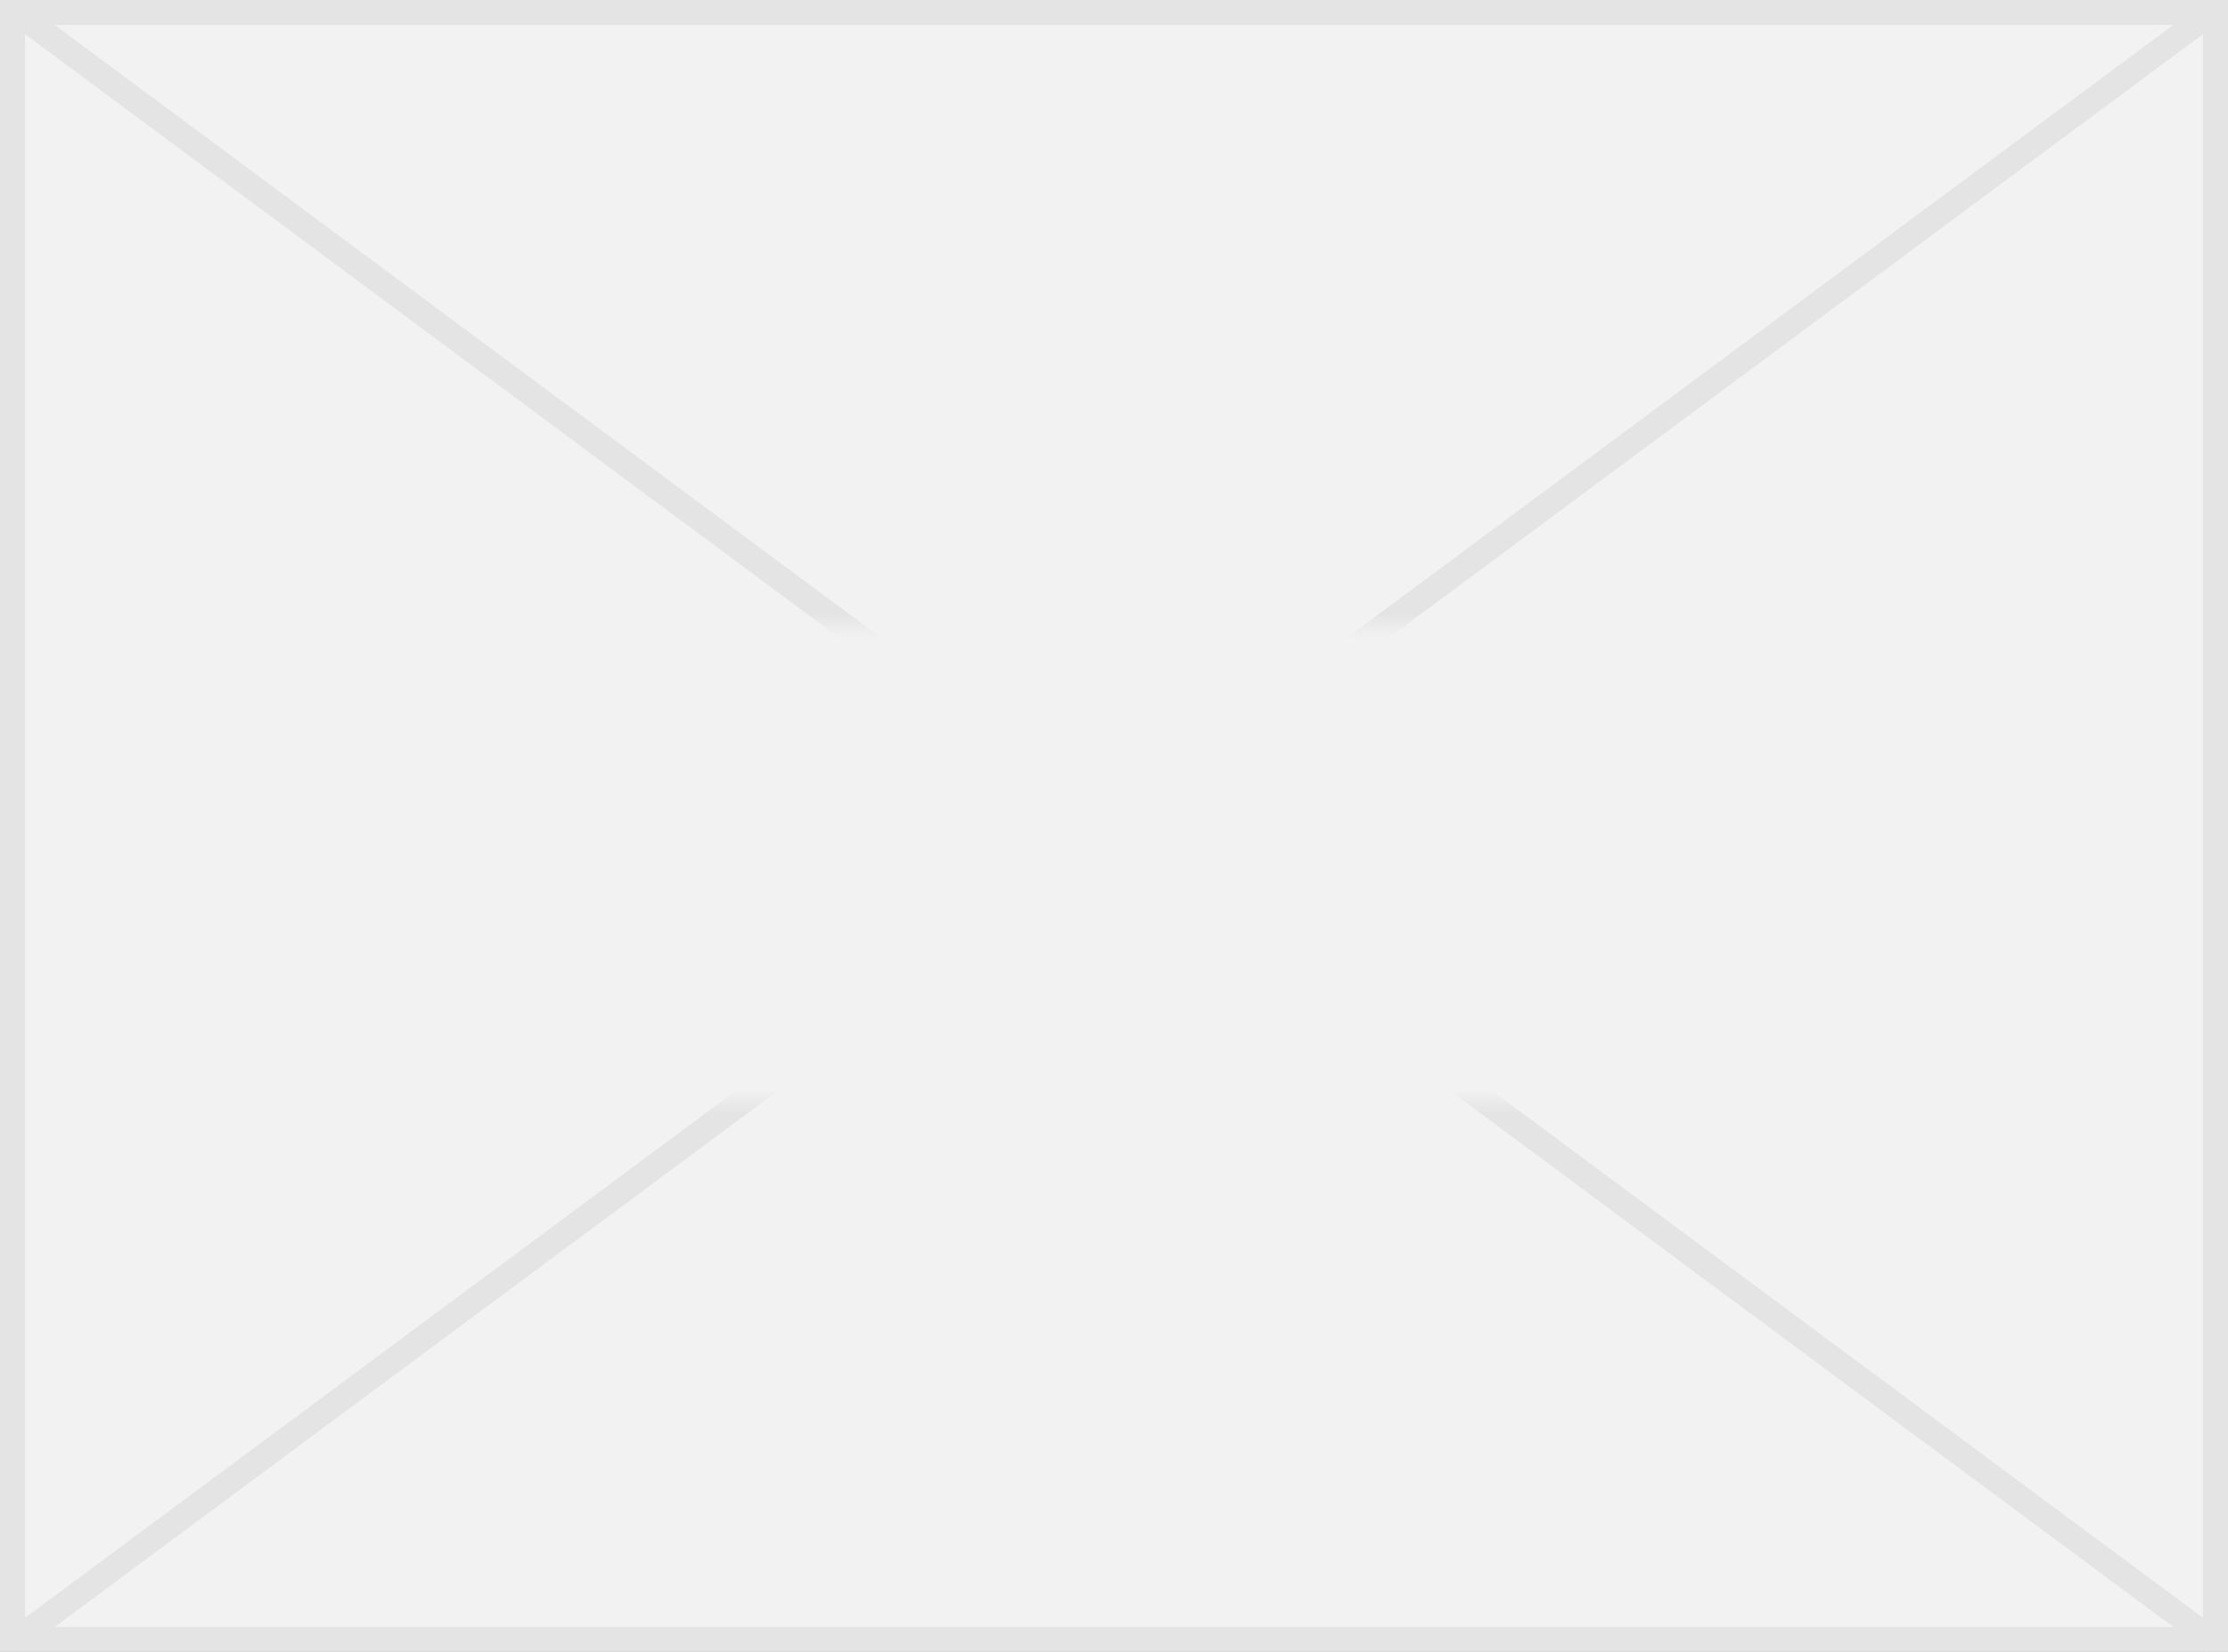 ﻿<?xml version="1.0" encoding="utf-8"?>
<svg version="1.1" xmlns:xlink="http://www.w3.org/1999/xlink" width="89px" height="66px" xmlns="http://www.w3.org/2000/svg">
  <rect width="100%" height="100%" fill="#333333" stroke="none"/>
  <defs>
    <mask fill="white" id="clip1025">
      <path d="M 58 83  L 97 83  L 97 102  L 58 102  Z M 32 58  L 121 58  L 121 124  L 32 124  Z " fill-rule="evenodd" />
    </mask>
  </defs>
  <g transform="matrix(1 0 0 1 -32 -58 )">
    <path d="M 32.5 58.5  L 120.5 58.5  L 120.5 123.5  L 32.5 123.5  L 32.5 58.5  Z " fill-rule="nonzero" fill="#f2f2f2" stroke="none" />
    <path d="M 32.5 58.5  L 120.5 58.5  L 120.5 123.5  L 32.5 123.5  L 32.5 58.5  Z " stroke-width="1" stroke="#e4e4e4" fill="none" />
    <path d="M 32.542 58.402  L 120.458 123.598  M 120.458 58.402  L 32.542 123.598  " stroke-width="1" stroke="#e4e4e4" fill="none" mask="url(#clip1025)" />
  </g>
</svg>